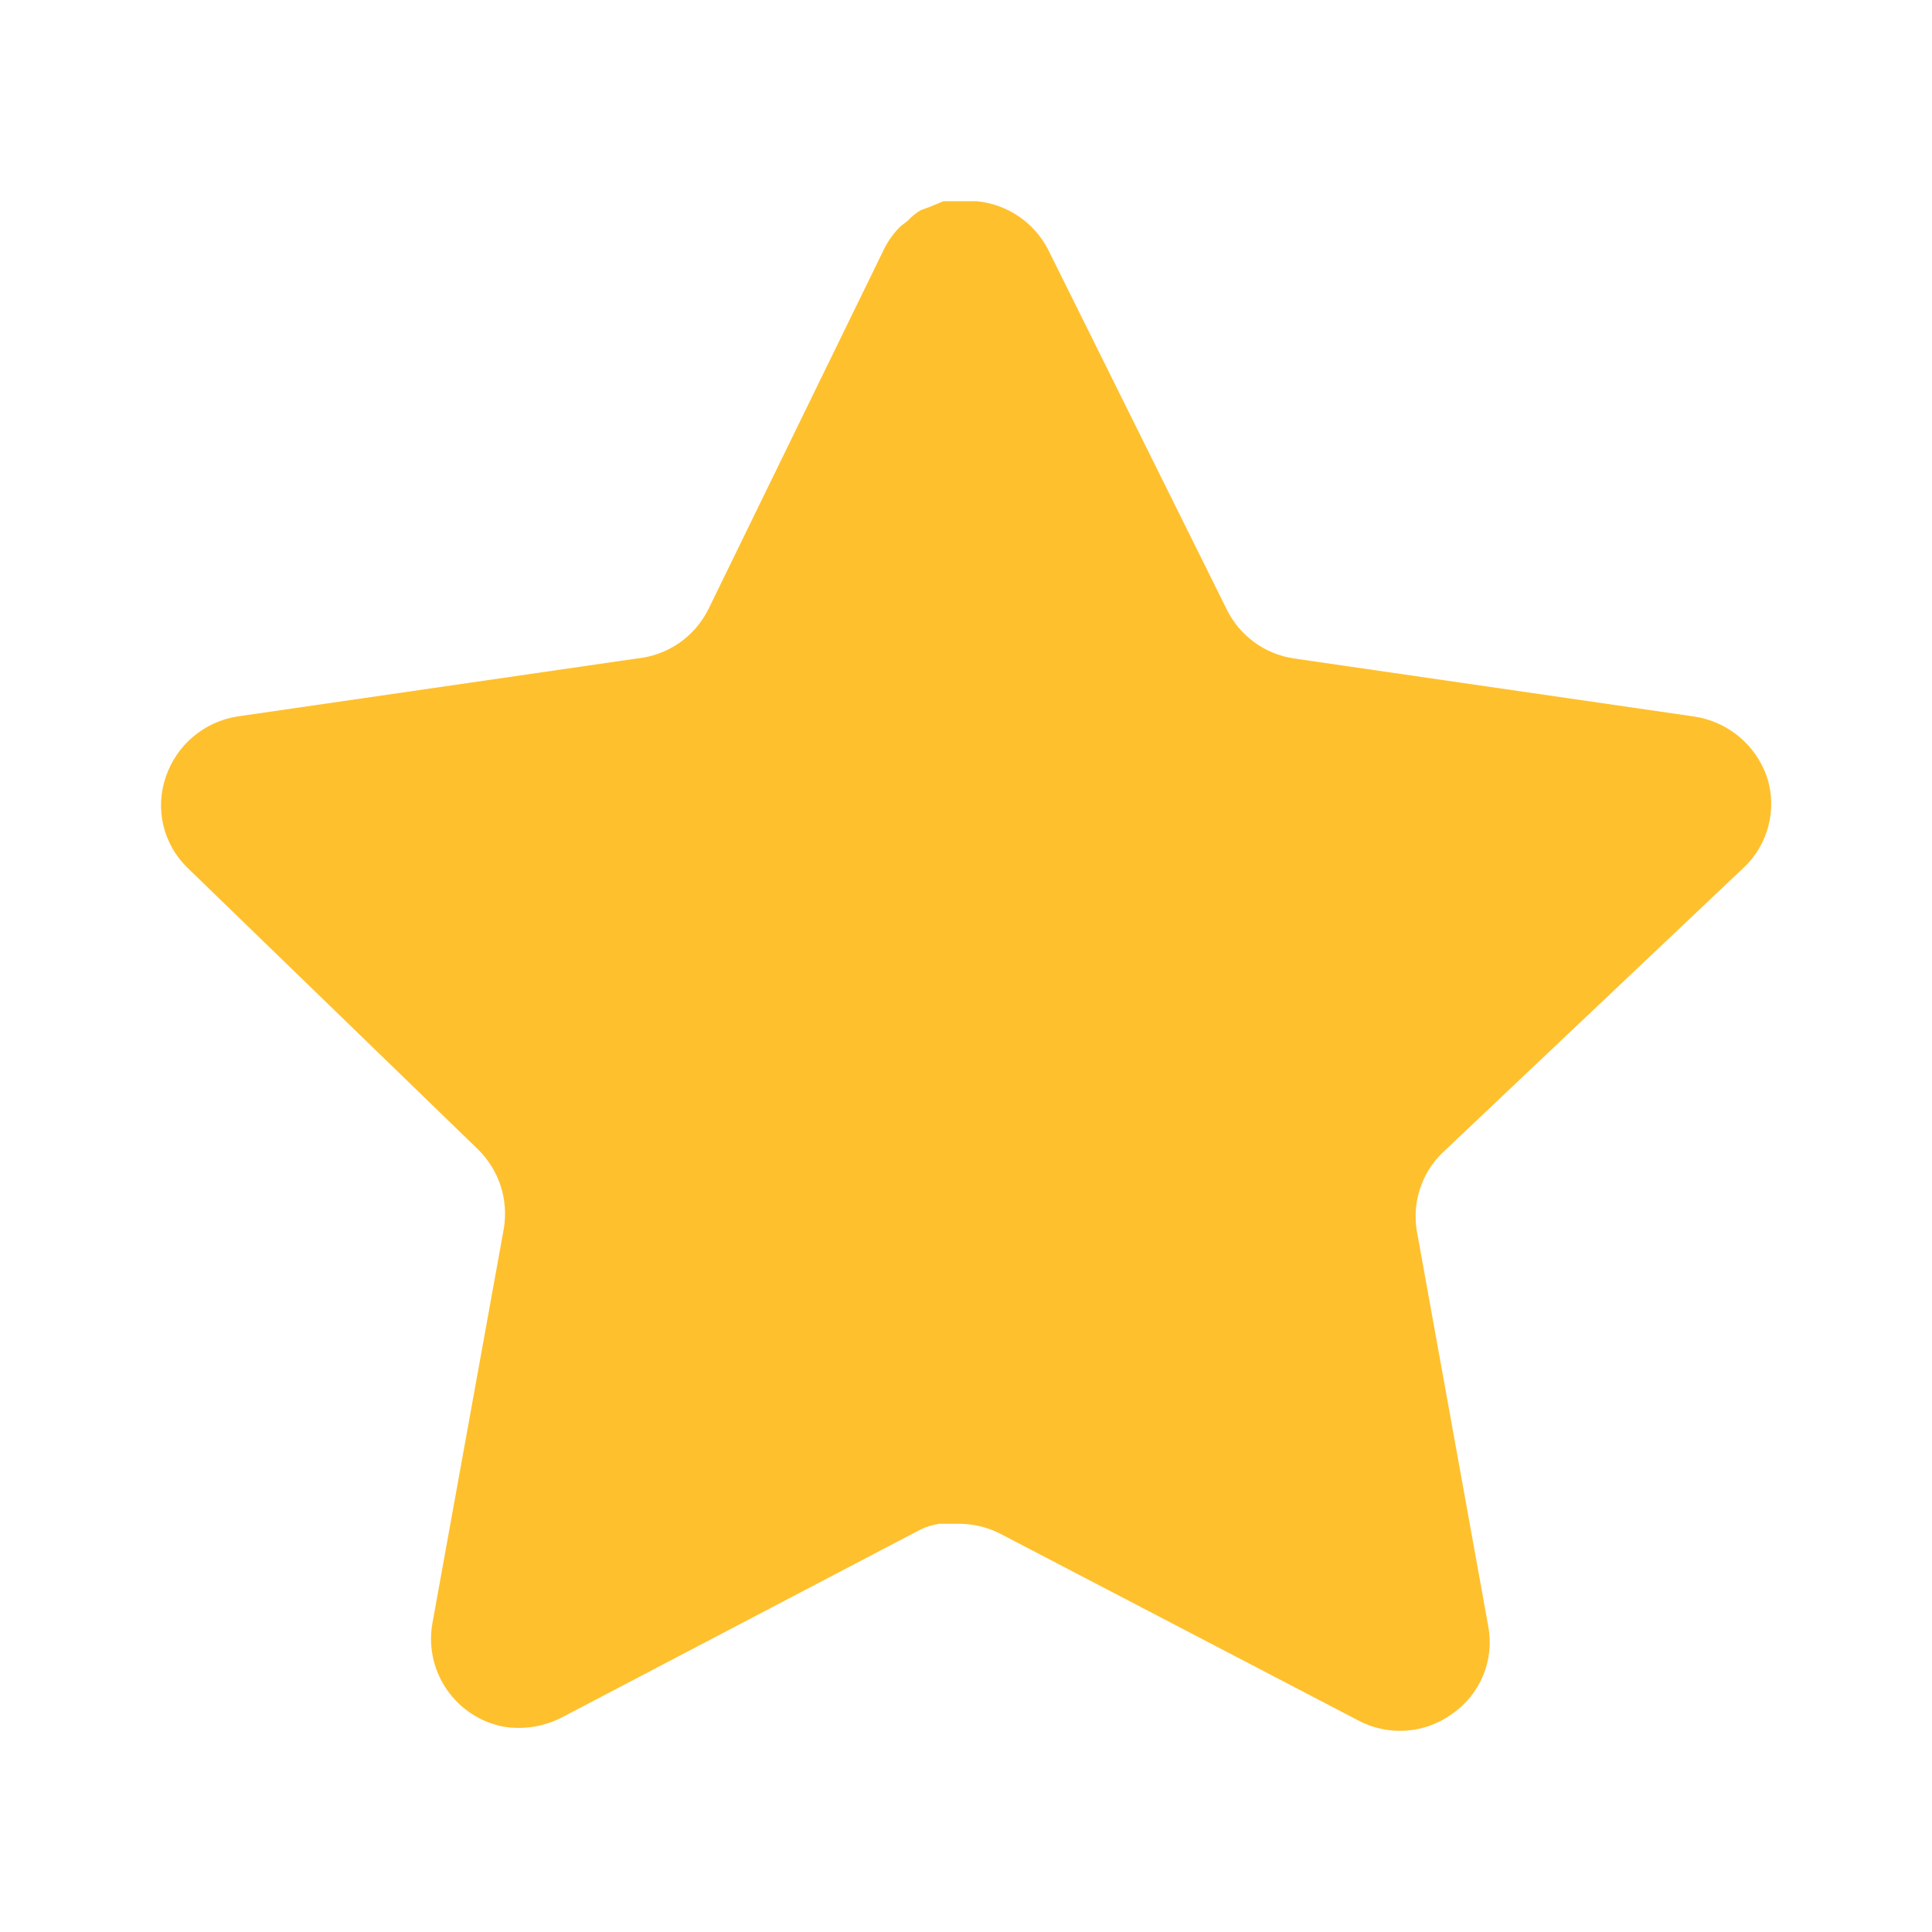 <svg width="24" height="24" viewBox="0 0 24 24" fill="none" xmlns="http://www.w3.org/2000/svg">
<path d="M17.919 14.32C17.66 14.571 17.541 14.934 17.6 15.29L18.489 20.21C18.564 20.627 18.388 21.049 18.039 21.29C17.697 21.54 17.242 21.57 16.869 21.37L12.44 19.06C12.286 18.978 12.115 18.934 11.94 18.929H11.669C11.575 18.943 11.483 18.973 11.399 19.019L6.969 21.34C6.75 21.45 6.502 21.489 6.259 21.45C5.667 21.338 5.272 20.774 5.369 20.179L6.259 15.259C6.318 14.9 6.199 14.535 5.94 14.28L2.329 10.78C2.027 10.487 1.922 10.047 2.06 9.65C2.194 9.254 2.536 8.965 2.949 8.9L7.919 8.179C8.297 8.14 8.629 7.91 8.799 7.57L10.989 3.08C11.041 2.98 11.108 2.888 11.189 2.81L11.279 2.74C11.326 2.688 11.38 2.645 11.44 2.61L11.549 2.57L11.719 2.5H12.14C12.516 2.539 12.847 2.764 13.02 3.1L15.239 7.57C15.399 7.897 15.71 8.124 16.069 8.179L21.039 8.9C21.459 8.96 21.81 9.25 21.949 9.65C22.08 10.051 21.967 10.491 21.659 10.78L17.919 14.32Z" fill="#FFC02D"/>
</svg>
